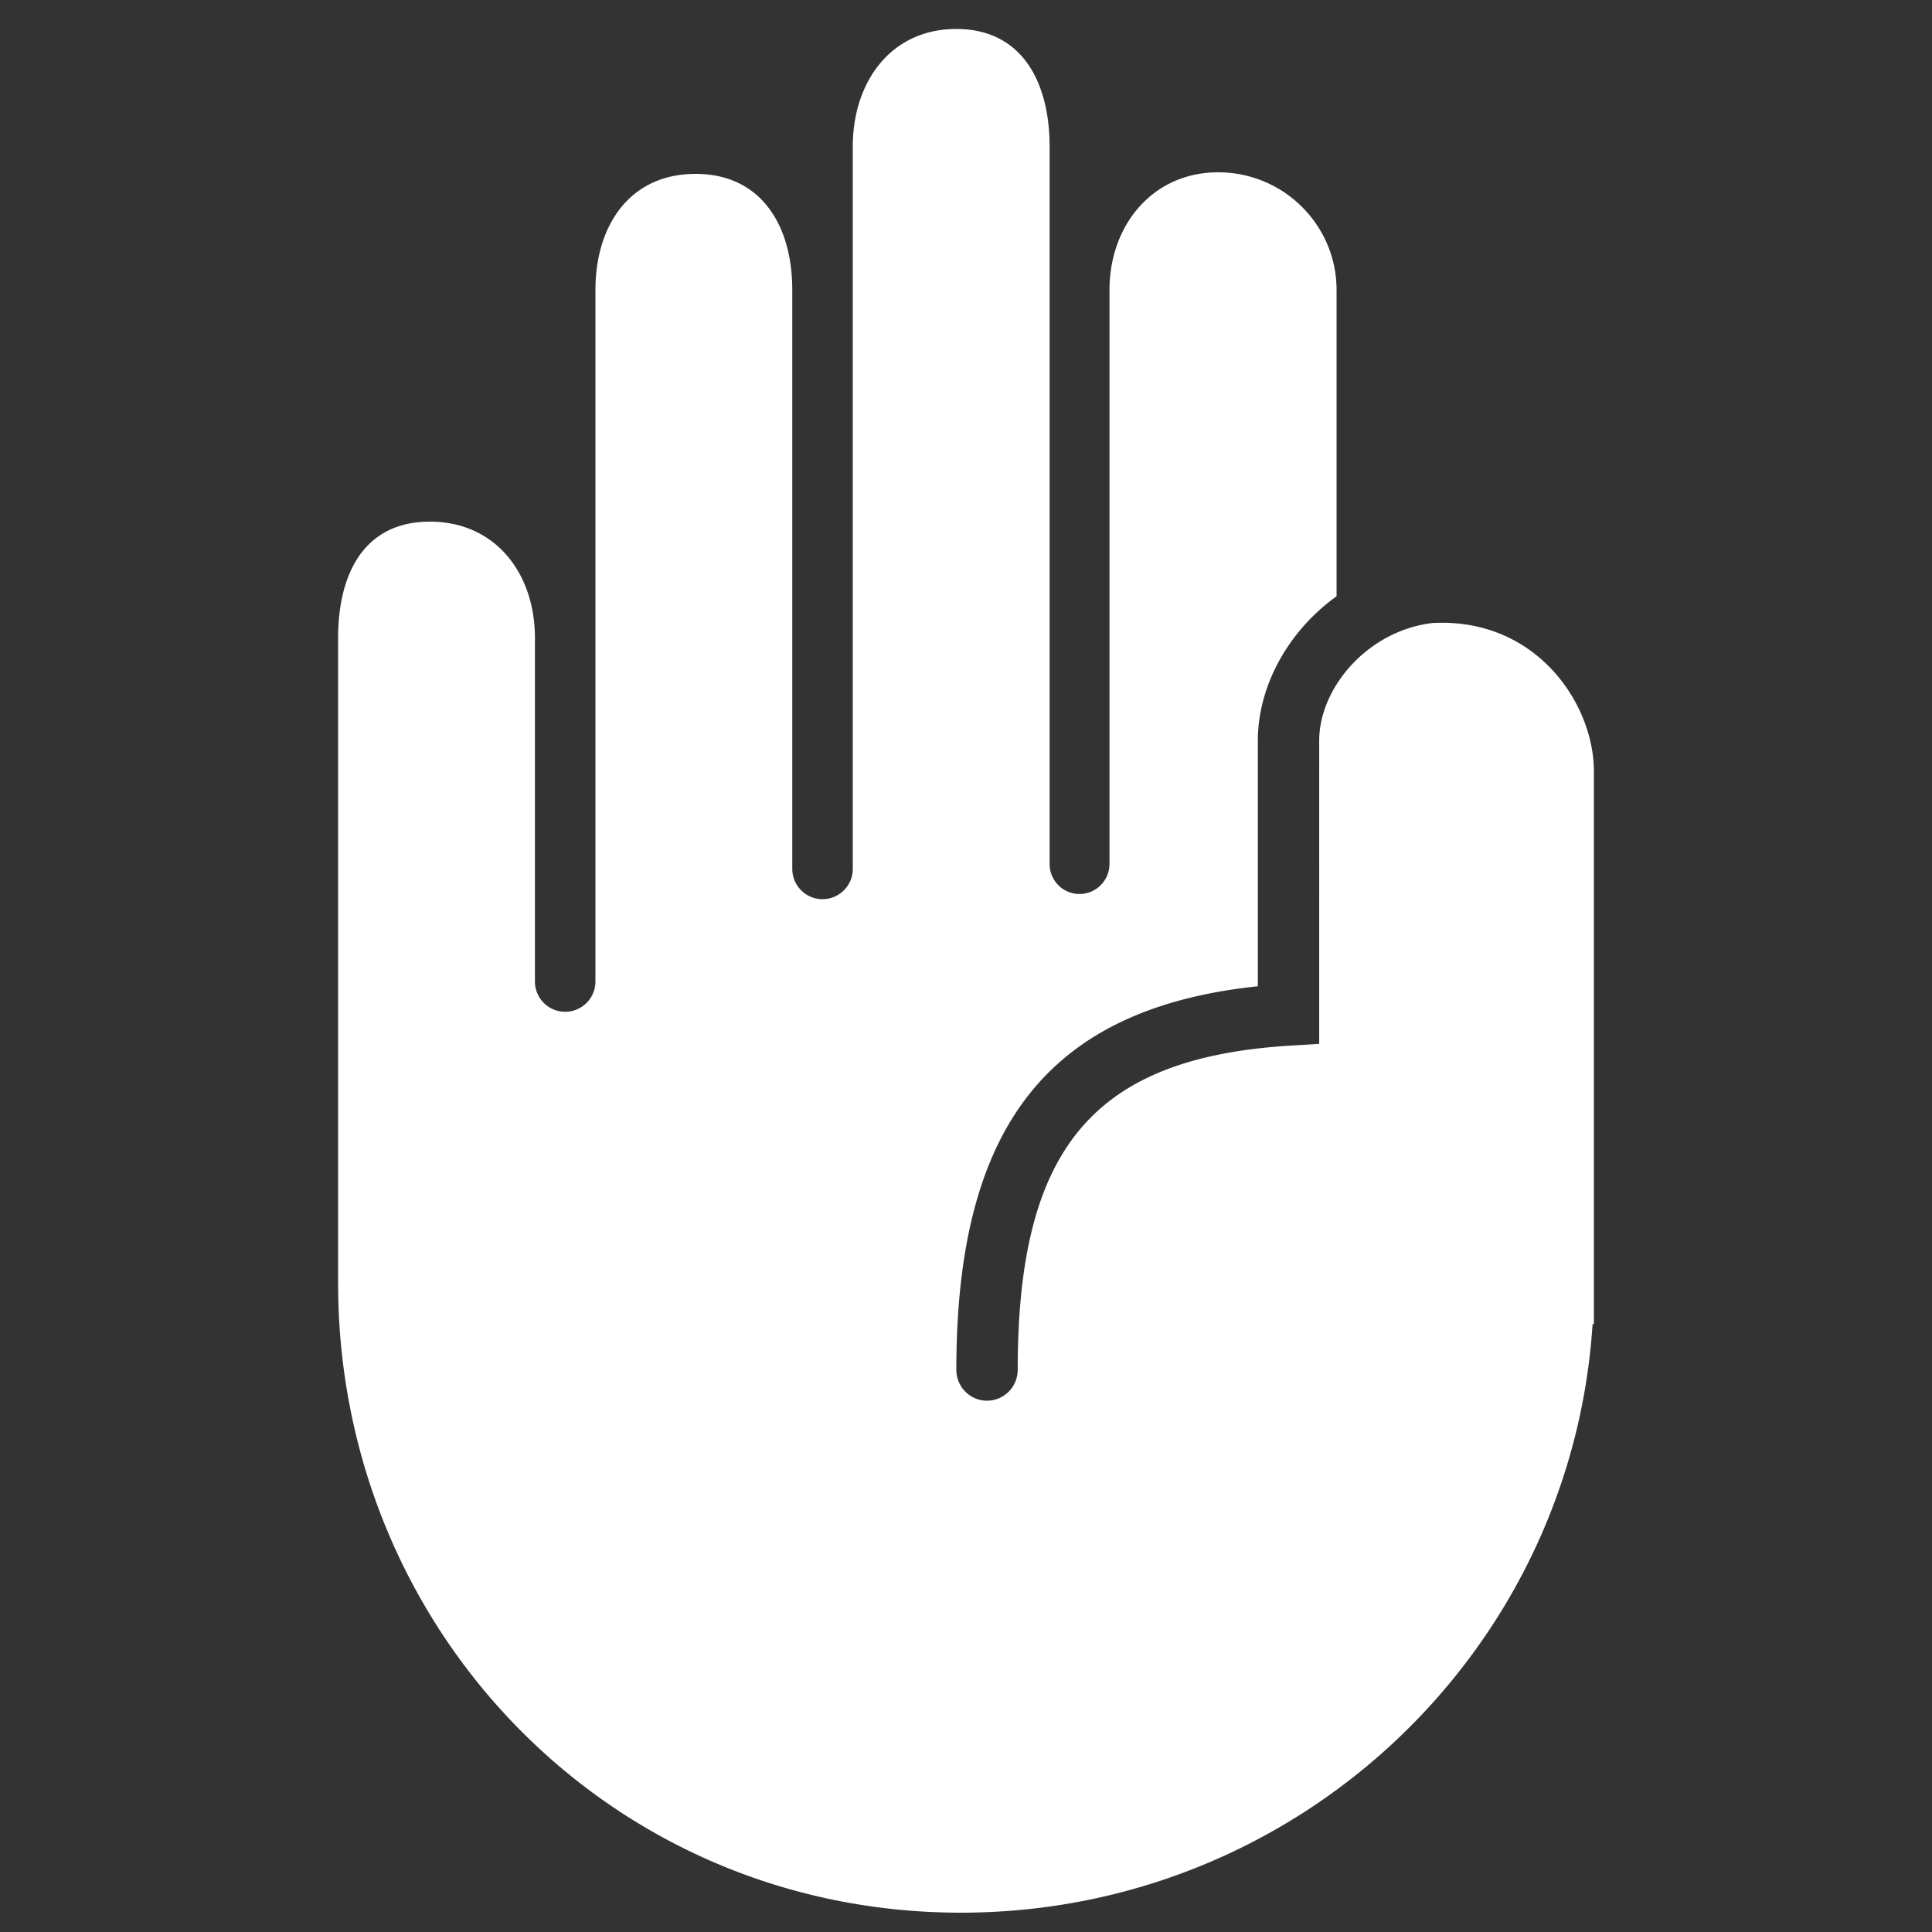 <svg xmlns="http://www.w3.org/2000/svg" width="200" height="200" viewBox="0 0 200 200"><rect x="0" y="0" width="200" height="200" fill="#333333" stroke="none"/><path fill="#FFF" fill-rule="evenodd" d="M99 3c6.768 0 9.656 5.457 9.656 12.188v74.265a3.092 3.092 0 003.092 3.092 3.107 3.107 0 003.105-3.106V30.024c0-6.73 4.486-12.187 11.254-12.187 6.767 0 12.254 5.456 12.254 12.187v31.7c-4.966 3.567-8.15 9.24-8.15 14.957l-.001 25.417-.504.054C108.262 104.587 99 116.955 99 141.798c0 1.768 1.422 3.202 3.176 3.202 1.755 0 3.177-1.434 3.177-3.202 0-22.913 7.816-32.302 28.227-33.555l2.983-.183V76.68c0-5.471 5.015-11.396 11.741-12.186.317-.018.64-.027.966-.027 10.148 0 15.73 8.636 15.73 15.367v57.228l-.137.01C162.663 171.088 134.225 198 99.467 198 63.274 198 35 168.82 35 132.823V66.057C35 59.327 37.732 54 44.5 54s10.877 5.326 10.877 12.057v35.551a3.13 3.13 0 003.13 3.13 3.133 3.133 0 003.132-3.132V30.024C61.64 23.294 65.232 18 72 18c6.768 0 10.016 5.293 10.016 12.024V89.95a3.131 3.131 0 006.263 0V15.187C88.279 8.457 92.232 3 99 3z"/></svg>